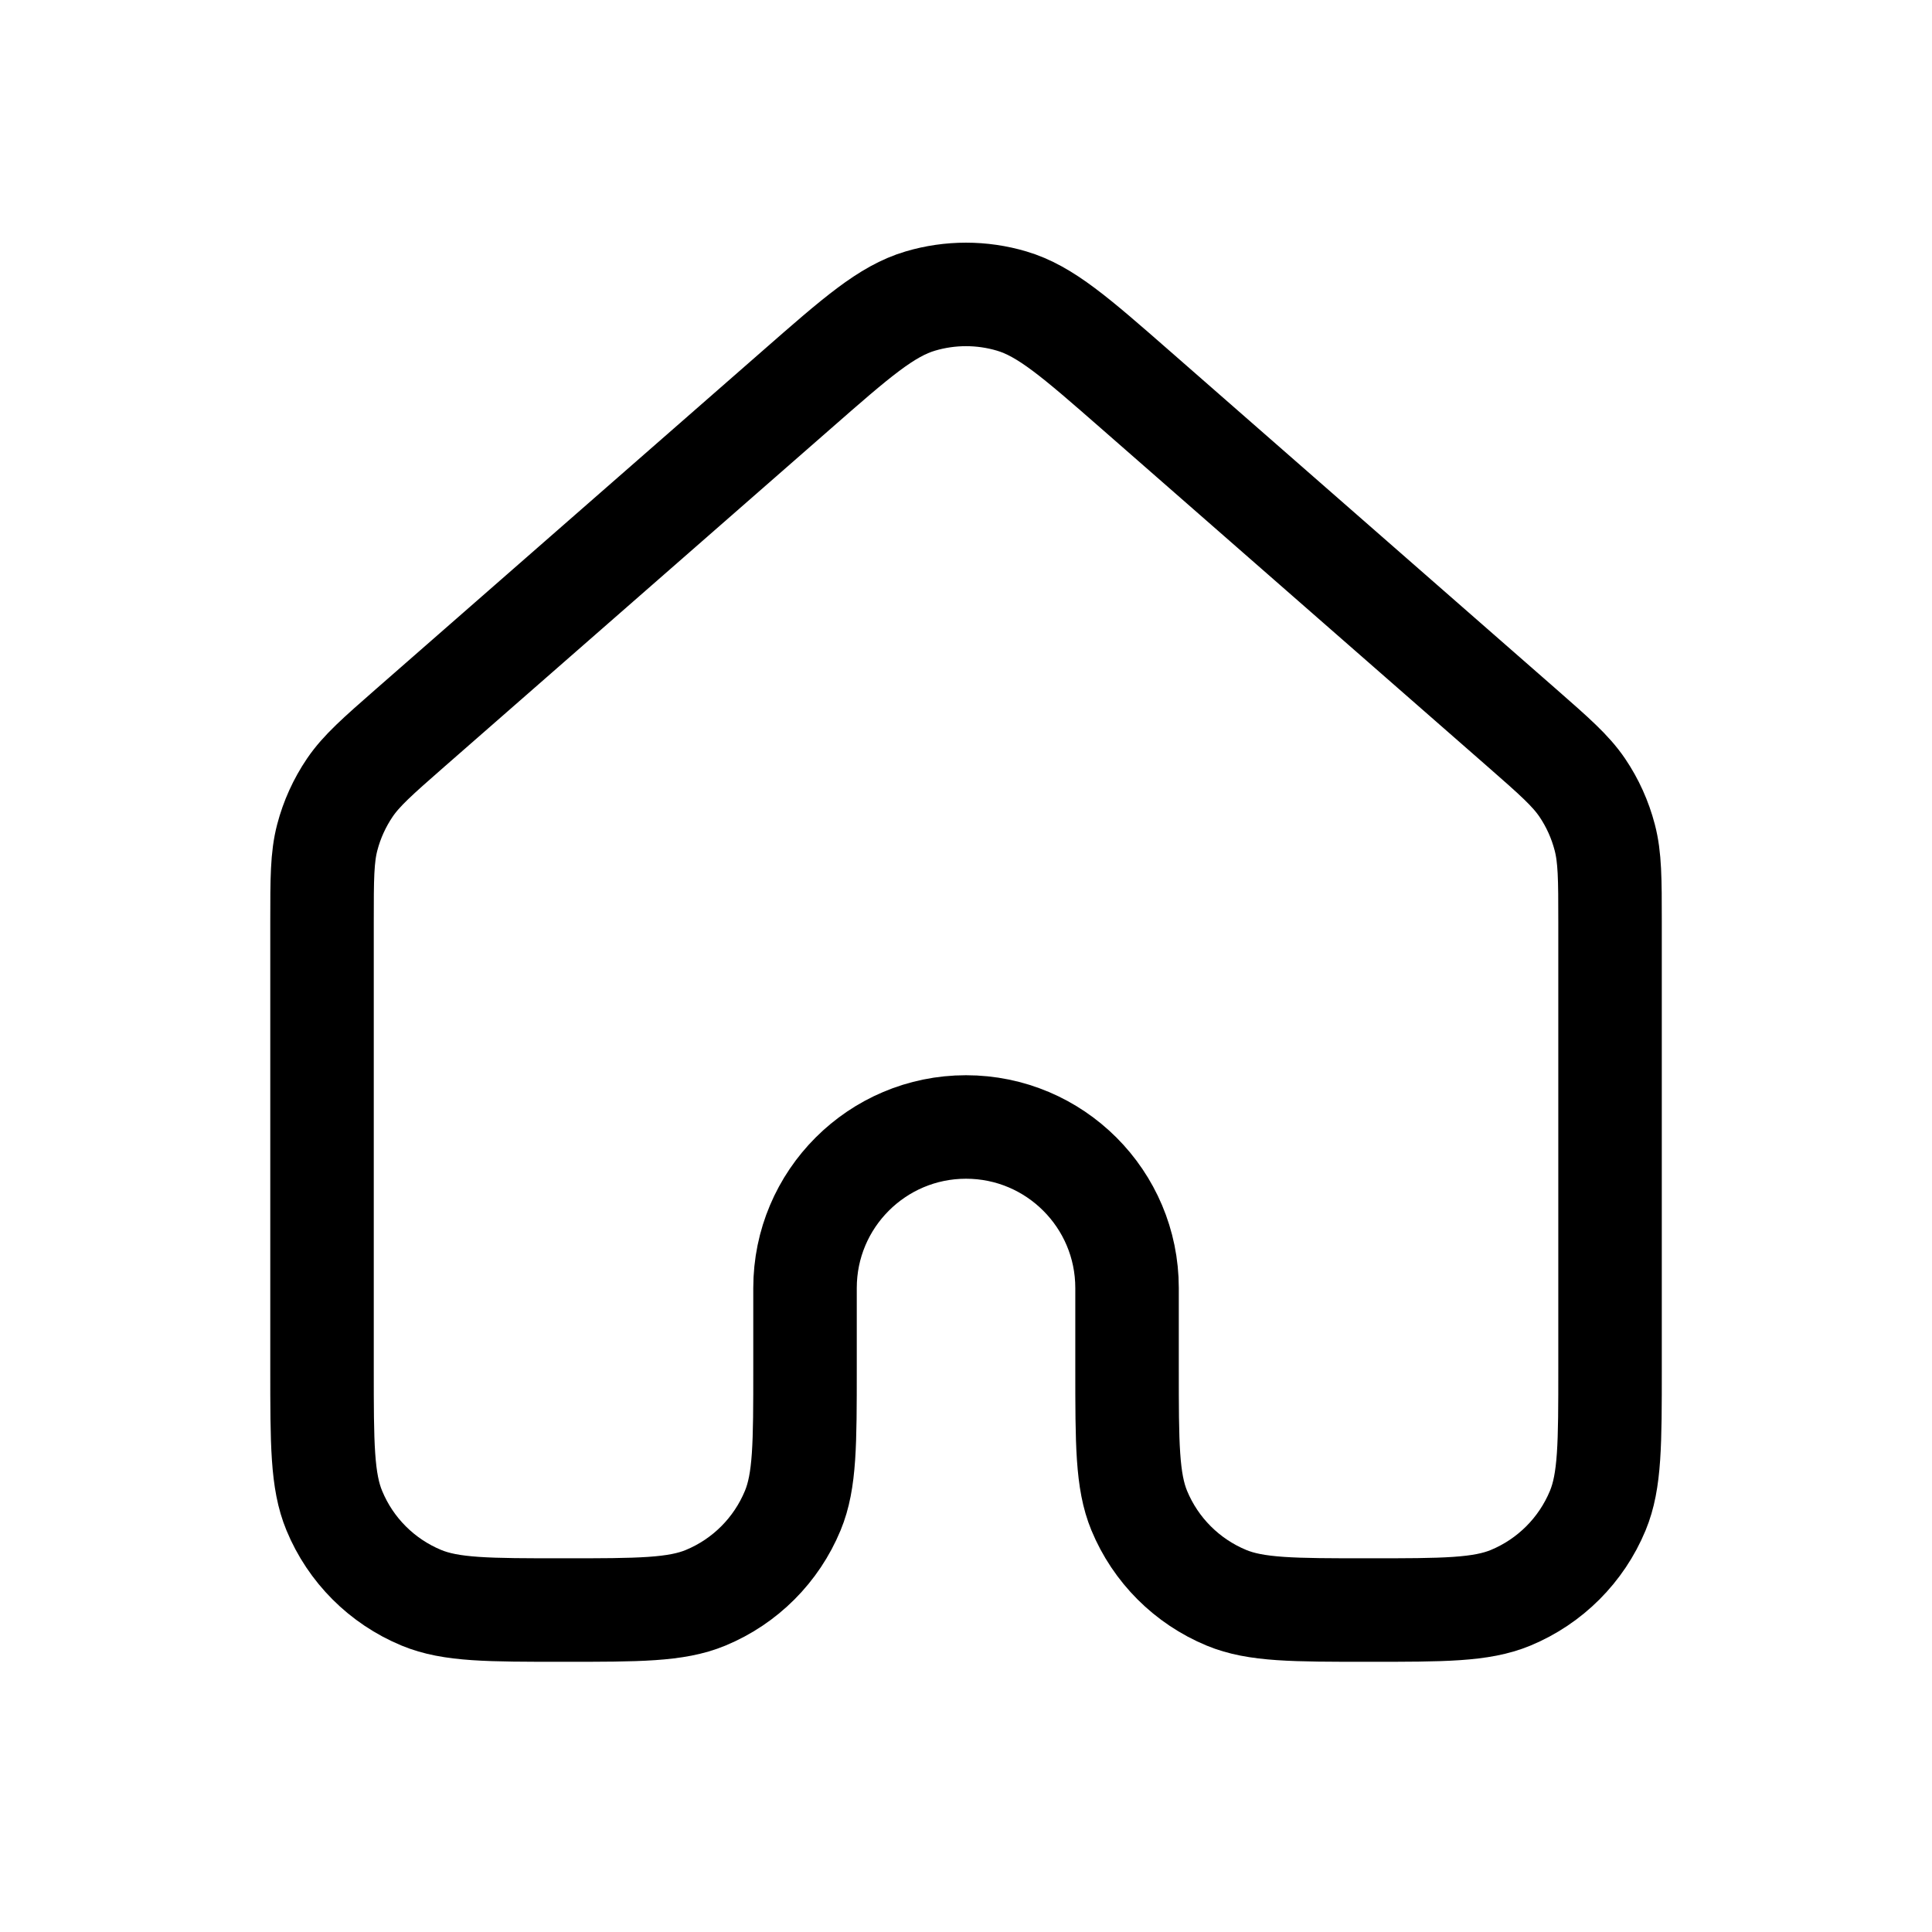<svg width="28" height="28" viewBox="0 0 28 28" fill="none" xmlns="http://www.w3.org/2000/svg">
<g id="house">
<path id="Vector" d="M23.334 19.834V13.361C23.334 12.738 23.333 12.426 23.257 12.136C23.19 11.879 23.08 11.635 22.931 11.415C22.762 11.167 22.528 10.962 22.059 10.551L16.459 5.651C15.588 4.889 15.152 4.508 14.662 4.363C14.23 4.235 13.77 4.235 13.338 4.363C12.848 4.508 12.414 4.888 11.544 5.65L5.942 10.551C5.473 10.962 5.239 11.167 5.07 11.415C4.921 11.635 4.81 11.879 4.743 12.136C4.667 12.426 4.667 12.738 4.667 13.361V19.834C4.667 20.921 4.667 21.464 4.845 21.893C5.081 22.465 5.535 22.919 6.107 23.156C6.536 23.334 7.079 23.334 8.167 23.334C9.254 23.334 9.798 23.334 10.227 23.156C10.799 22.919 11.252 22.465 11.489 21.893C11.667 21.464 11.667 20.921 11.667 19.833V18.667C11.667 17.378 12.712 16.333 14 16.333C15.289 16.333 16.334 17.378 16.334 18.667V19.833C16.334 20.921 16.334 21.464 16.511 21.893C16.748 22.465 17.202 22.919 17.774 23.156C18.203 23.334 18.746 23.334 19.833 23.334C20.921 23.334 21.465 23.334 21.894 23.156C22.465 22.919 22.919 22.465 23.156 21.893C23.334 21.464 23.334 20.921 23.334 19.834Z" stroke="black" stroke-width="1.5" stroke-linecap="round" stroke-linejoin="round"/>
</g>
</svg>
